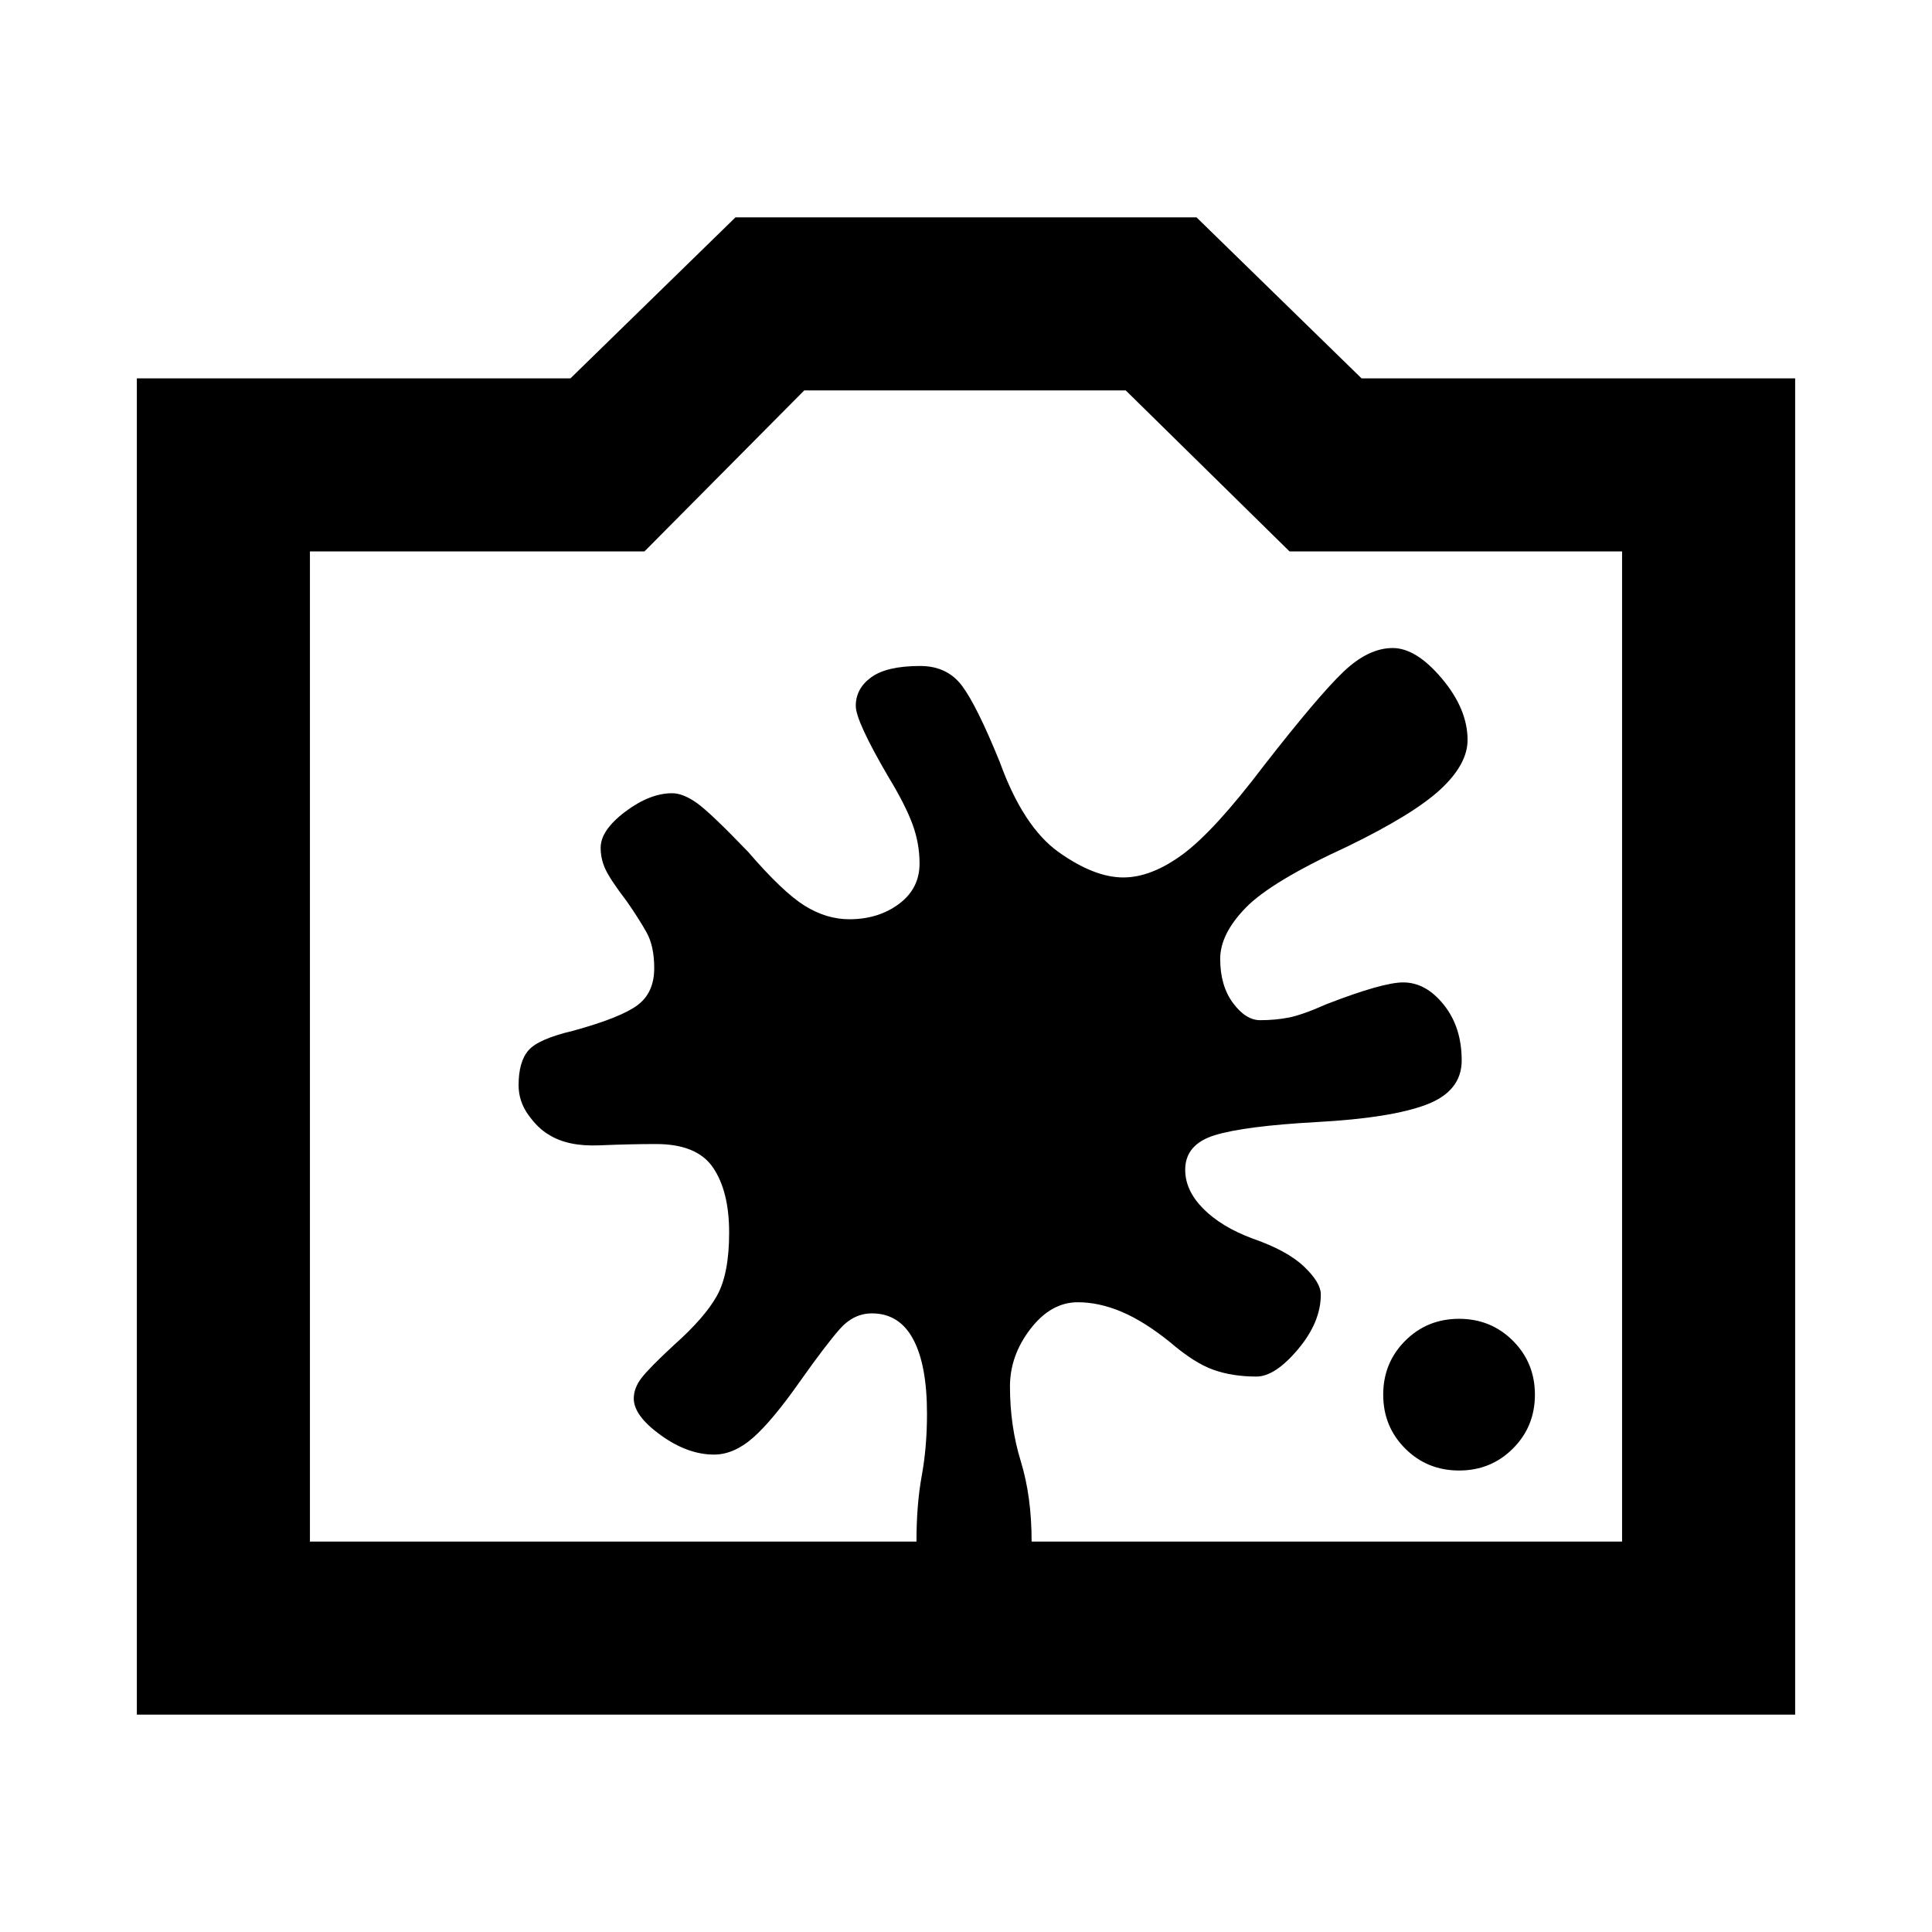 <svg xmlns="http://www.w3.org/2000/svg" height="24" viewBox="0 -960 960 960" width="24"><path d="M68-108v-664h215.46l82-80h229.08l82 80H892v664H68Zm86-86h652v-492H640.77l-81.39-80H399.62l-79.39 80H154v492Zm326-246Zm245 210.69q15.85 0 26.77-10.92T762.69-267q0-15.85-10.92-26.77T725-304.69q-15.85 0-26.77 10.92T687.31-267q0 15.85 10.92 26.77T725-229.31Zm-291.77-78.08q13.62 0 20.5 12.81 6.89 12.81 6.89 37.04 0 16.62-2.62 30.92-2.61 14.31-2.61 32.62h57.22q0-22.39-5.38-39.89t-5.38-37.19q0-15.38 10.19-28.61 10.19-13.23 23.5-13.23 10.61 0 21.84 4.76 11.24 4.77 24.01 15.08 12 10.31 21.46 13.69 9.46 3.39 21.46 3.39 9.23 0 20.61-13.5 11.39-13.5 11.39-27.27 0-5.92-8.35-13.88-8.35-7.96-25.65-13.96-15.46-5.77-24.43-14.81-8.96-9.04-8.96-19.35 0-12.62 14.69-17.15 14.7-4.54 50.7-6.54 36.92-2 54.46-8.66 17.54-6.65 17.54-21.96 0-16.54-8.89-27.65-8.88-11.12-20.19-11.12-10.15 0-38 10.77-12.15 5.39-18.85 6.7-6.69 1.3-14.23 1.3-7.15 0-13.5-8.57-6.34-8.58-6.34-21.89 0-12.38 12.69-25.42 12.69-13.04 50.54-30.43 32.92-16 46.31-28.46 13.38-12.46 13.38-24.46 0-15.38-12.77-30.54Q703.69-638 692-638q-12.08 0-24.46 11.81-12.39 11.81-39.54 46.65-24.54 32.39-40.19 43.96Q572.15-524 558.15-524q-14.38 0-32.04-12.54-17.65-12.54-29.34-44.84-11.31-27.85-18.69-37.77-7.39-9.93-20.85-9.93-16.54 0-24.27 5.58t-7.73 14.27q0 7.61 16.46 35.69 8 13.16 11.62 22.81 3.61 9.65 3.61 19.81 0 12.46-10.23 20.07-10.23 7.62-24.69 7.62-11.38 0-22.23-6.77t-28.08-26.77q-18.92-19.69-25.65-24.38-6.73-4.7-12.04-4.7-11.15 0-23.35 9.2-12.19 9.19-12.19 17.88 0 5.62 2.39 10.73 2.38 5.12 10.69 16.04 6 8.62 9.77 15.38 3.77 6.77 3.77 17.7 0 12.23-8.35 18.42-8.34 6.19-31.81 12.65-17.38 4.08-22.3 9.73-4.93 5.66-4.93 17.35 0 8 4.85 14.77t10.23 9.85q9.38 5.92 25 5.26 15.62-.65 28.23-.65 20.39 0 28.35 11.77 7.96 11.77 7.96 32.23 0 20.46-6.04 31.35-6.04 10.88-21.35 24.5-12.23 11.31-16.11 16.34-3.89 5.04-3.89 10.27 0 8.54 13.39 18.19 13.38 9.66 26.46 9.66 9.85 0 19.38-8.35 9.54-8.34 23.54-28.27 12.46-17.61 19.43-25.57 6.96-7.97 16.11-7.97Z"/></svg>